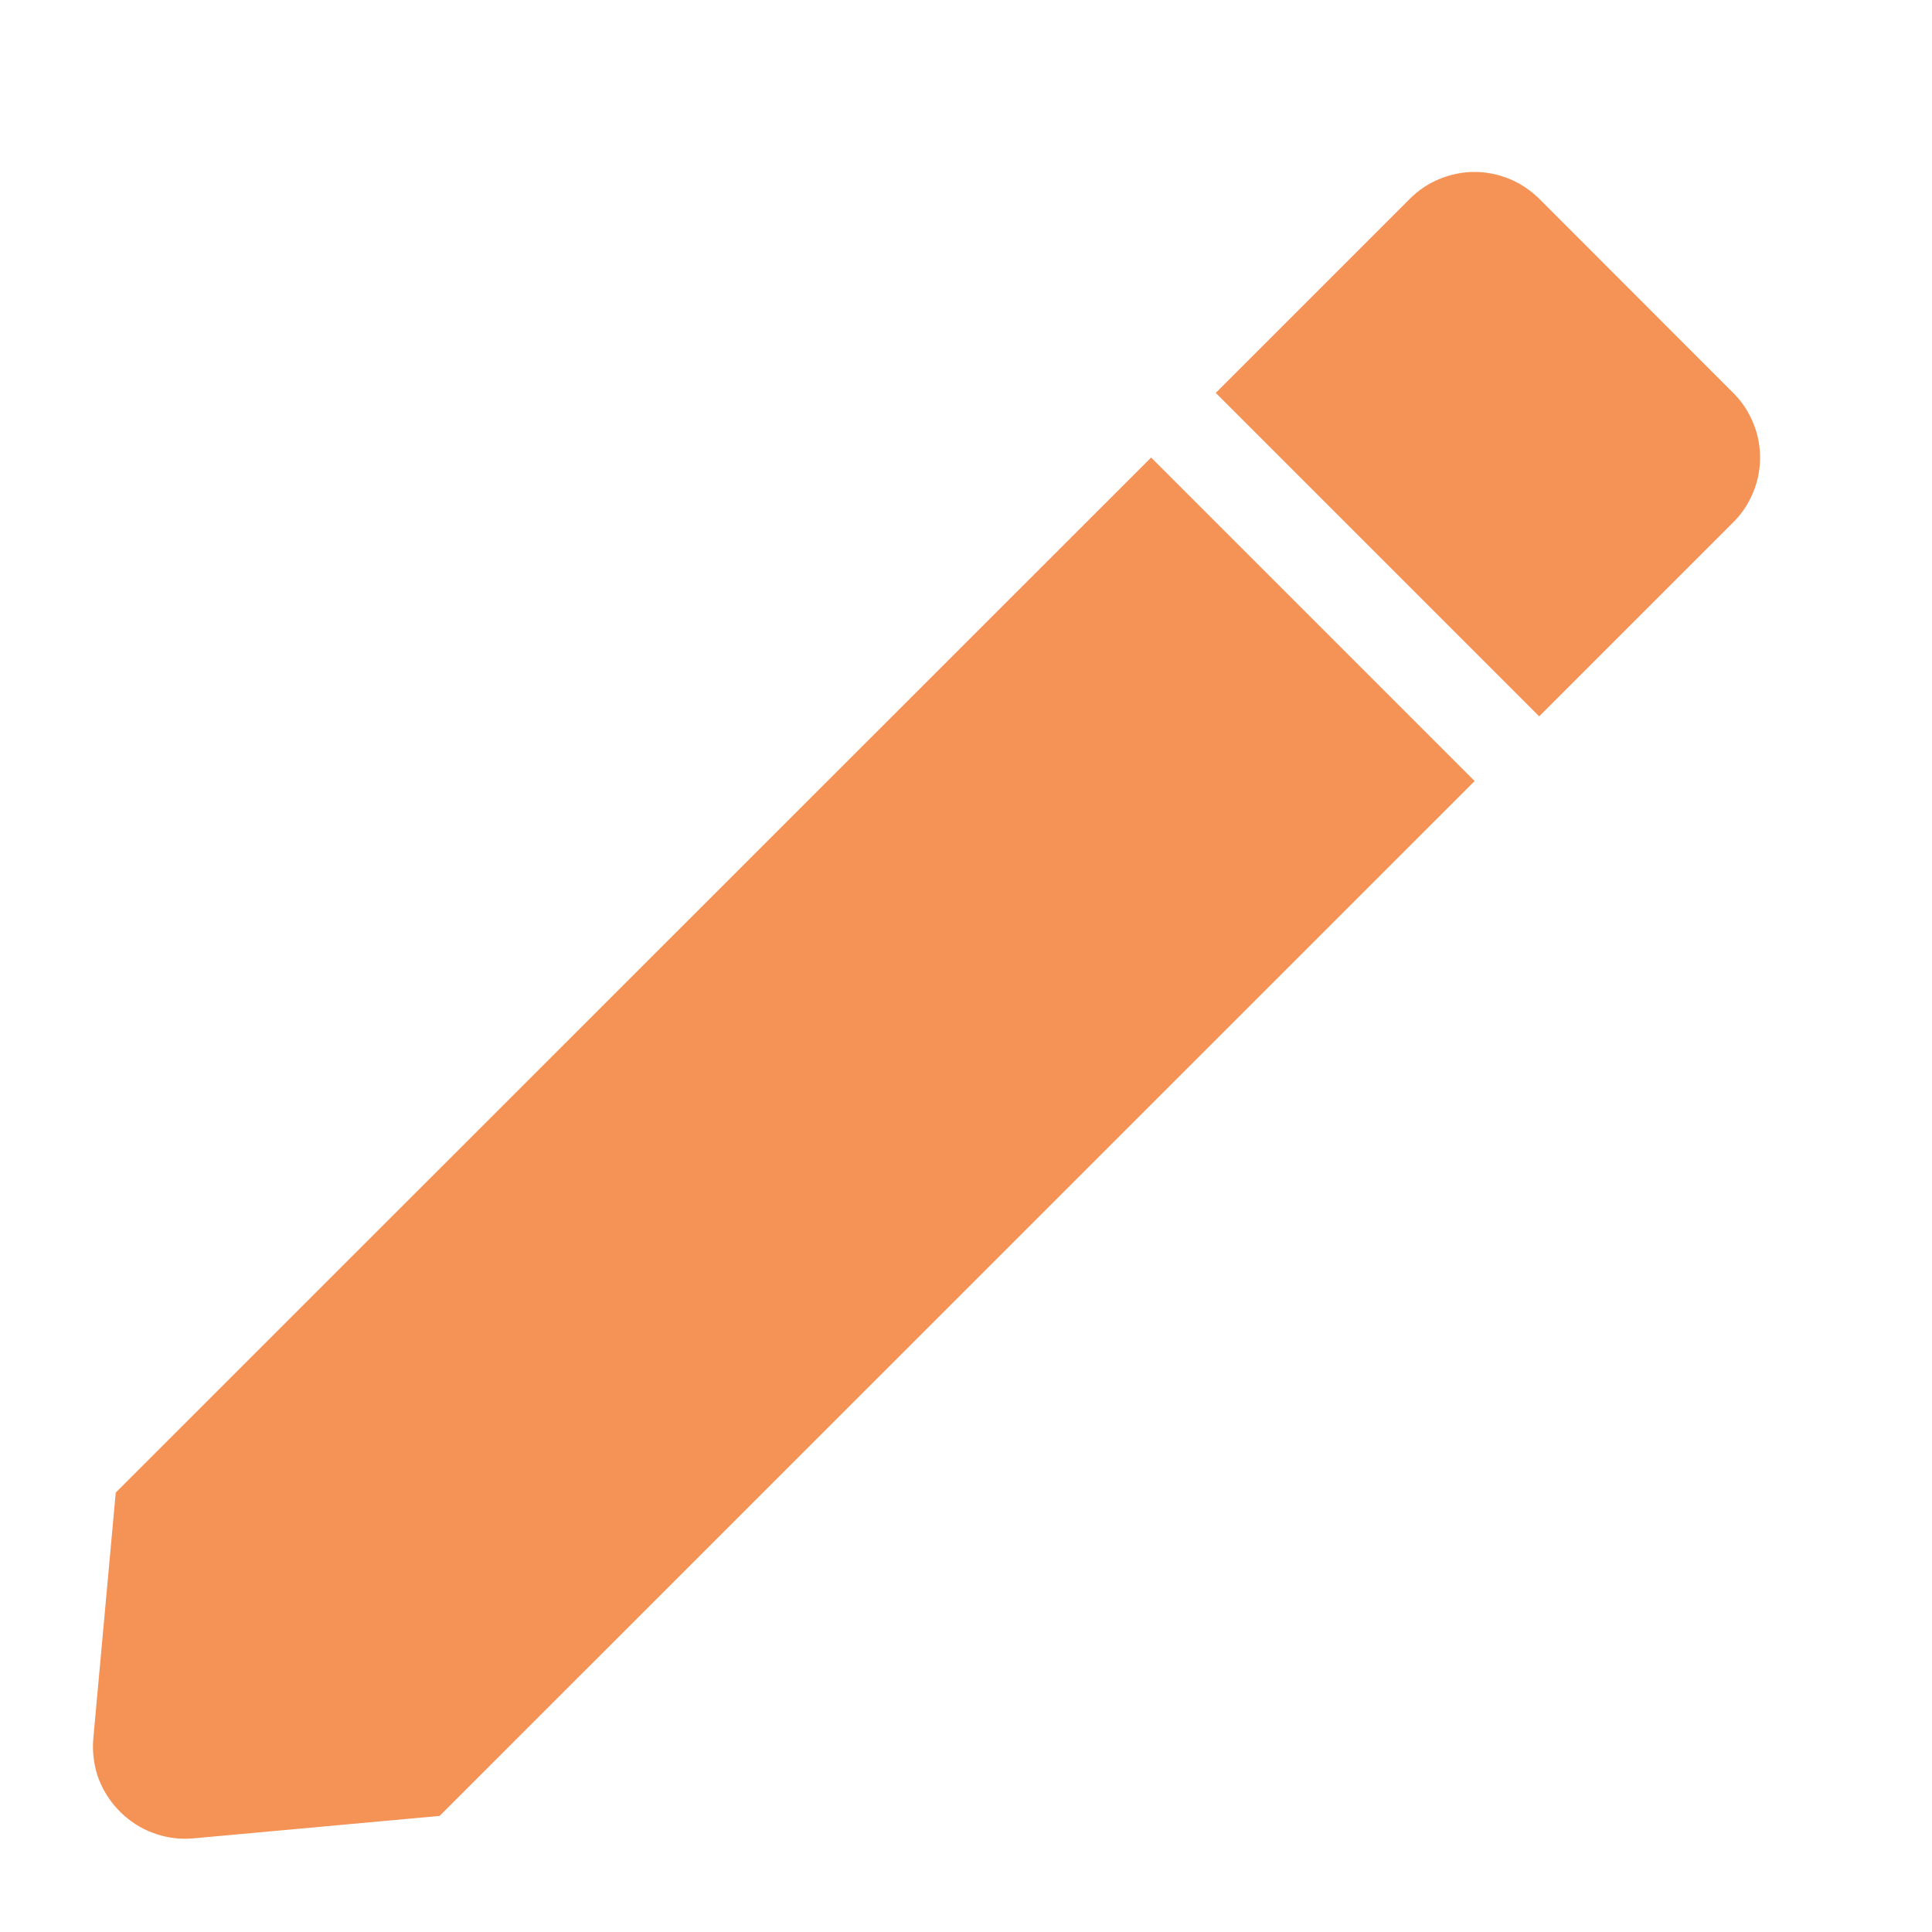 <svg width="11" height="11" viewBox="0 0 11 11" fill="none" xmlns="http://www.w3.org/2000/svg">
<path d="M1.052 10.469C0.98 10.469 0.908 10.453 0.842 10.424C0.776 10.395 0.717 10.352 0.668 10.299C0.619 10.246 0.581 10.183 0.557 10.115C0.534 10.046 0.525 9.973 0.531 9.901L0.659 8.498L6.554 2.605L8.396 4.447L2.503 10.339L1.1 10.467C1.084 10.468 1.068 10.469 1.052 10.469ZM8.764 4.079L6.922 2.237L8.027 1.132C8.075 1.084 8.132 1.045 8.196 1.019C8.259 0.993 8.327 0.979 8.395 0.979C8.464 0.979 8.531 0.993 8.595 1.019C8.658 1.045 8.715 1.084 8.764 1.132L9.868 2.237C9.917 2.285 9.955 2.343 9.981 2.406C10.008 2.469 10.021 2.537 10.021 2.605C10.021 2.674 10.008 2.742 9.981 2.805C9.955 2.868 9.917 2.926 9.868 2.974L8.764 4.078L8.764 4.079Z" fill="#F59256"/>
</svg>
